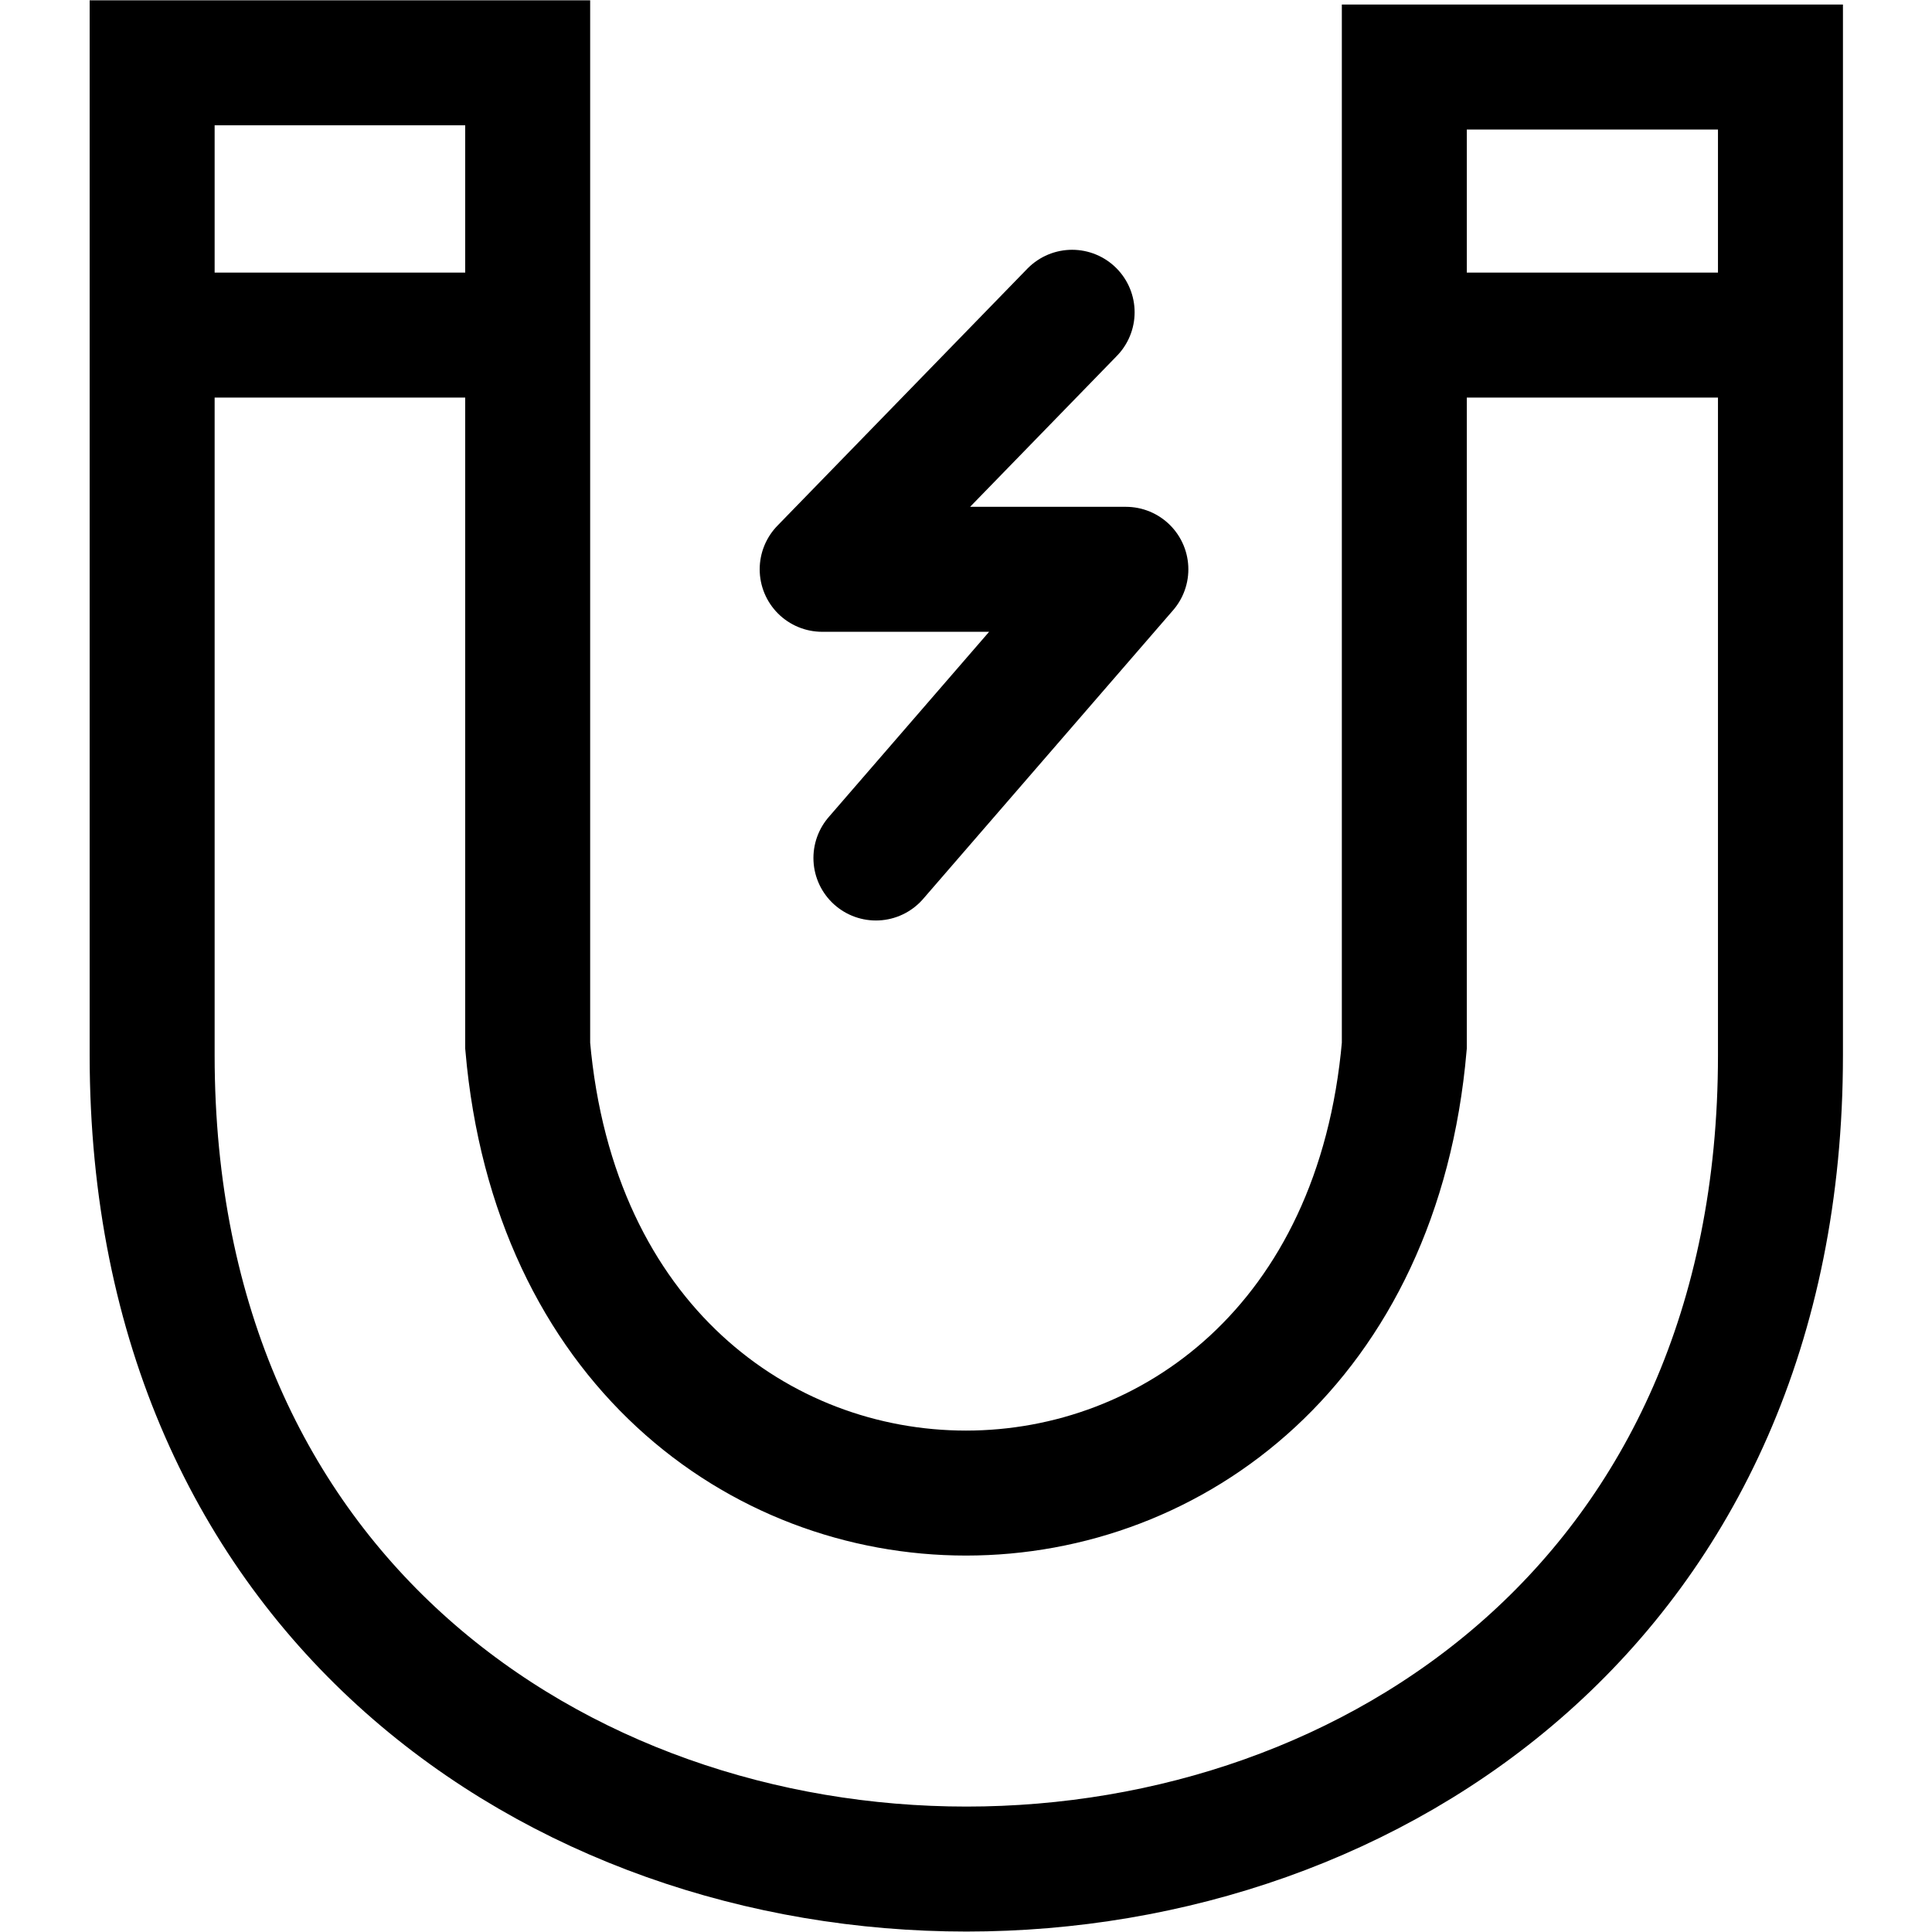 <?xml version="1.0" encoding="UTF-8" standalone="no"?>
<!-- Uploaded to: SVG Repo, www.svgrepo.com, Generator: SVG Repo Mixer Tools -->

<svg
   width="40"
   height="40"
   viewBox="0 0 3.2 3.2"
   stroke-width="3"
   stroke="#000000"
   fill="none"
   version="1.1"
   id="svg12"
   sodipodi:docname="Physik.svg"
   inkscape:version="1.2.2 (732a01da63, 2022-12-09)"
   xmlns:inkscape="http://www.inkscape.org/namespaces/inkscape"
   xmlns:sodipodi="http://sodipodi.sourceforge.net/DTD/sodipodi-0.dtd"
   xmlns="http://www.w3.org/2000/svg"
   xmlns:svg="http://www.w3.org/2000/svg">
  <defs
     id="defs16" />
  <sodipodi:namedview
     id="namedview14"
     pagecolor="#ffffff"
     bordercolor="#000000"
     borderopacity="0.25"
     inkscape:showpageshadow="2"
     inkscape:pageopacity="0.0"
     inkscape:pagecheckerboard="0"
     inkscape:deskcolor="#d1d1d1"
     showgrid="true"
     inkscape:zoom="11.978389"
     inkscape:cx="6.3447598"
     inkscape:cy="23.291947"
     inkscape:window-width="1920"
     inkscape:window-height="1027"
     inkscape:window-x="-8"
     inkscape:window-y="-8"
     inkscape:window-maximized="1"
     inkscape:current-layer="svg12">
    <inkscape:grid
       type="xygrid"
       id="grid399" />
  </sodipodi:namedview>
  <path
     d="M 0.874,0.104 H 0.252 v 1.644 c 5.5805e-4,1.797 2.697,1.797 2.697,0 V 0.111 H 2.326 l 10e-8,1.621 C 2.24,2.72 0.96,2.72 0.874,1.732 Z"
     id="path2"
     style="stroke-width:0.207"
     sodipodi:nodetypes="ccccccccc" />
  <line
     x1="0.252"
     y1="0.555"
     x2="0.874"
     y2="0.555"
     id="line6"
     style="stroke-width:0.207" />
  <line
     x1="2.326"
     y1="0.555"
     x2="2.948"
     y2="0.555"
     id="line8"
     style="stroke-width:0.207" />
  <polyline
     points="34.62 16.38 28.62 22.55 35.91 22.55 29.91 29.48"
     stroke-linecap="round"
     stroke-linejoin="round"
     id="polyline10"
     transform="matrix(0.069,0,0,0.069,-0.613,-0.613)" />
</svg>
